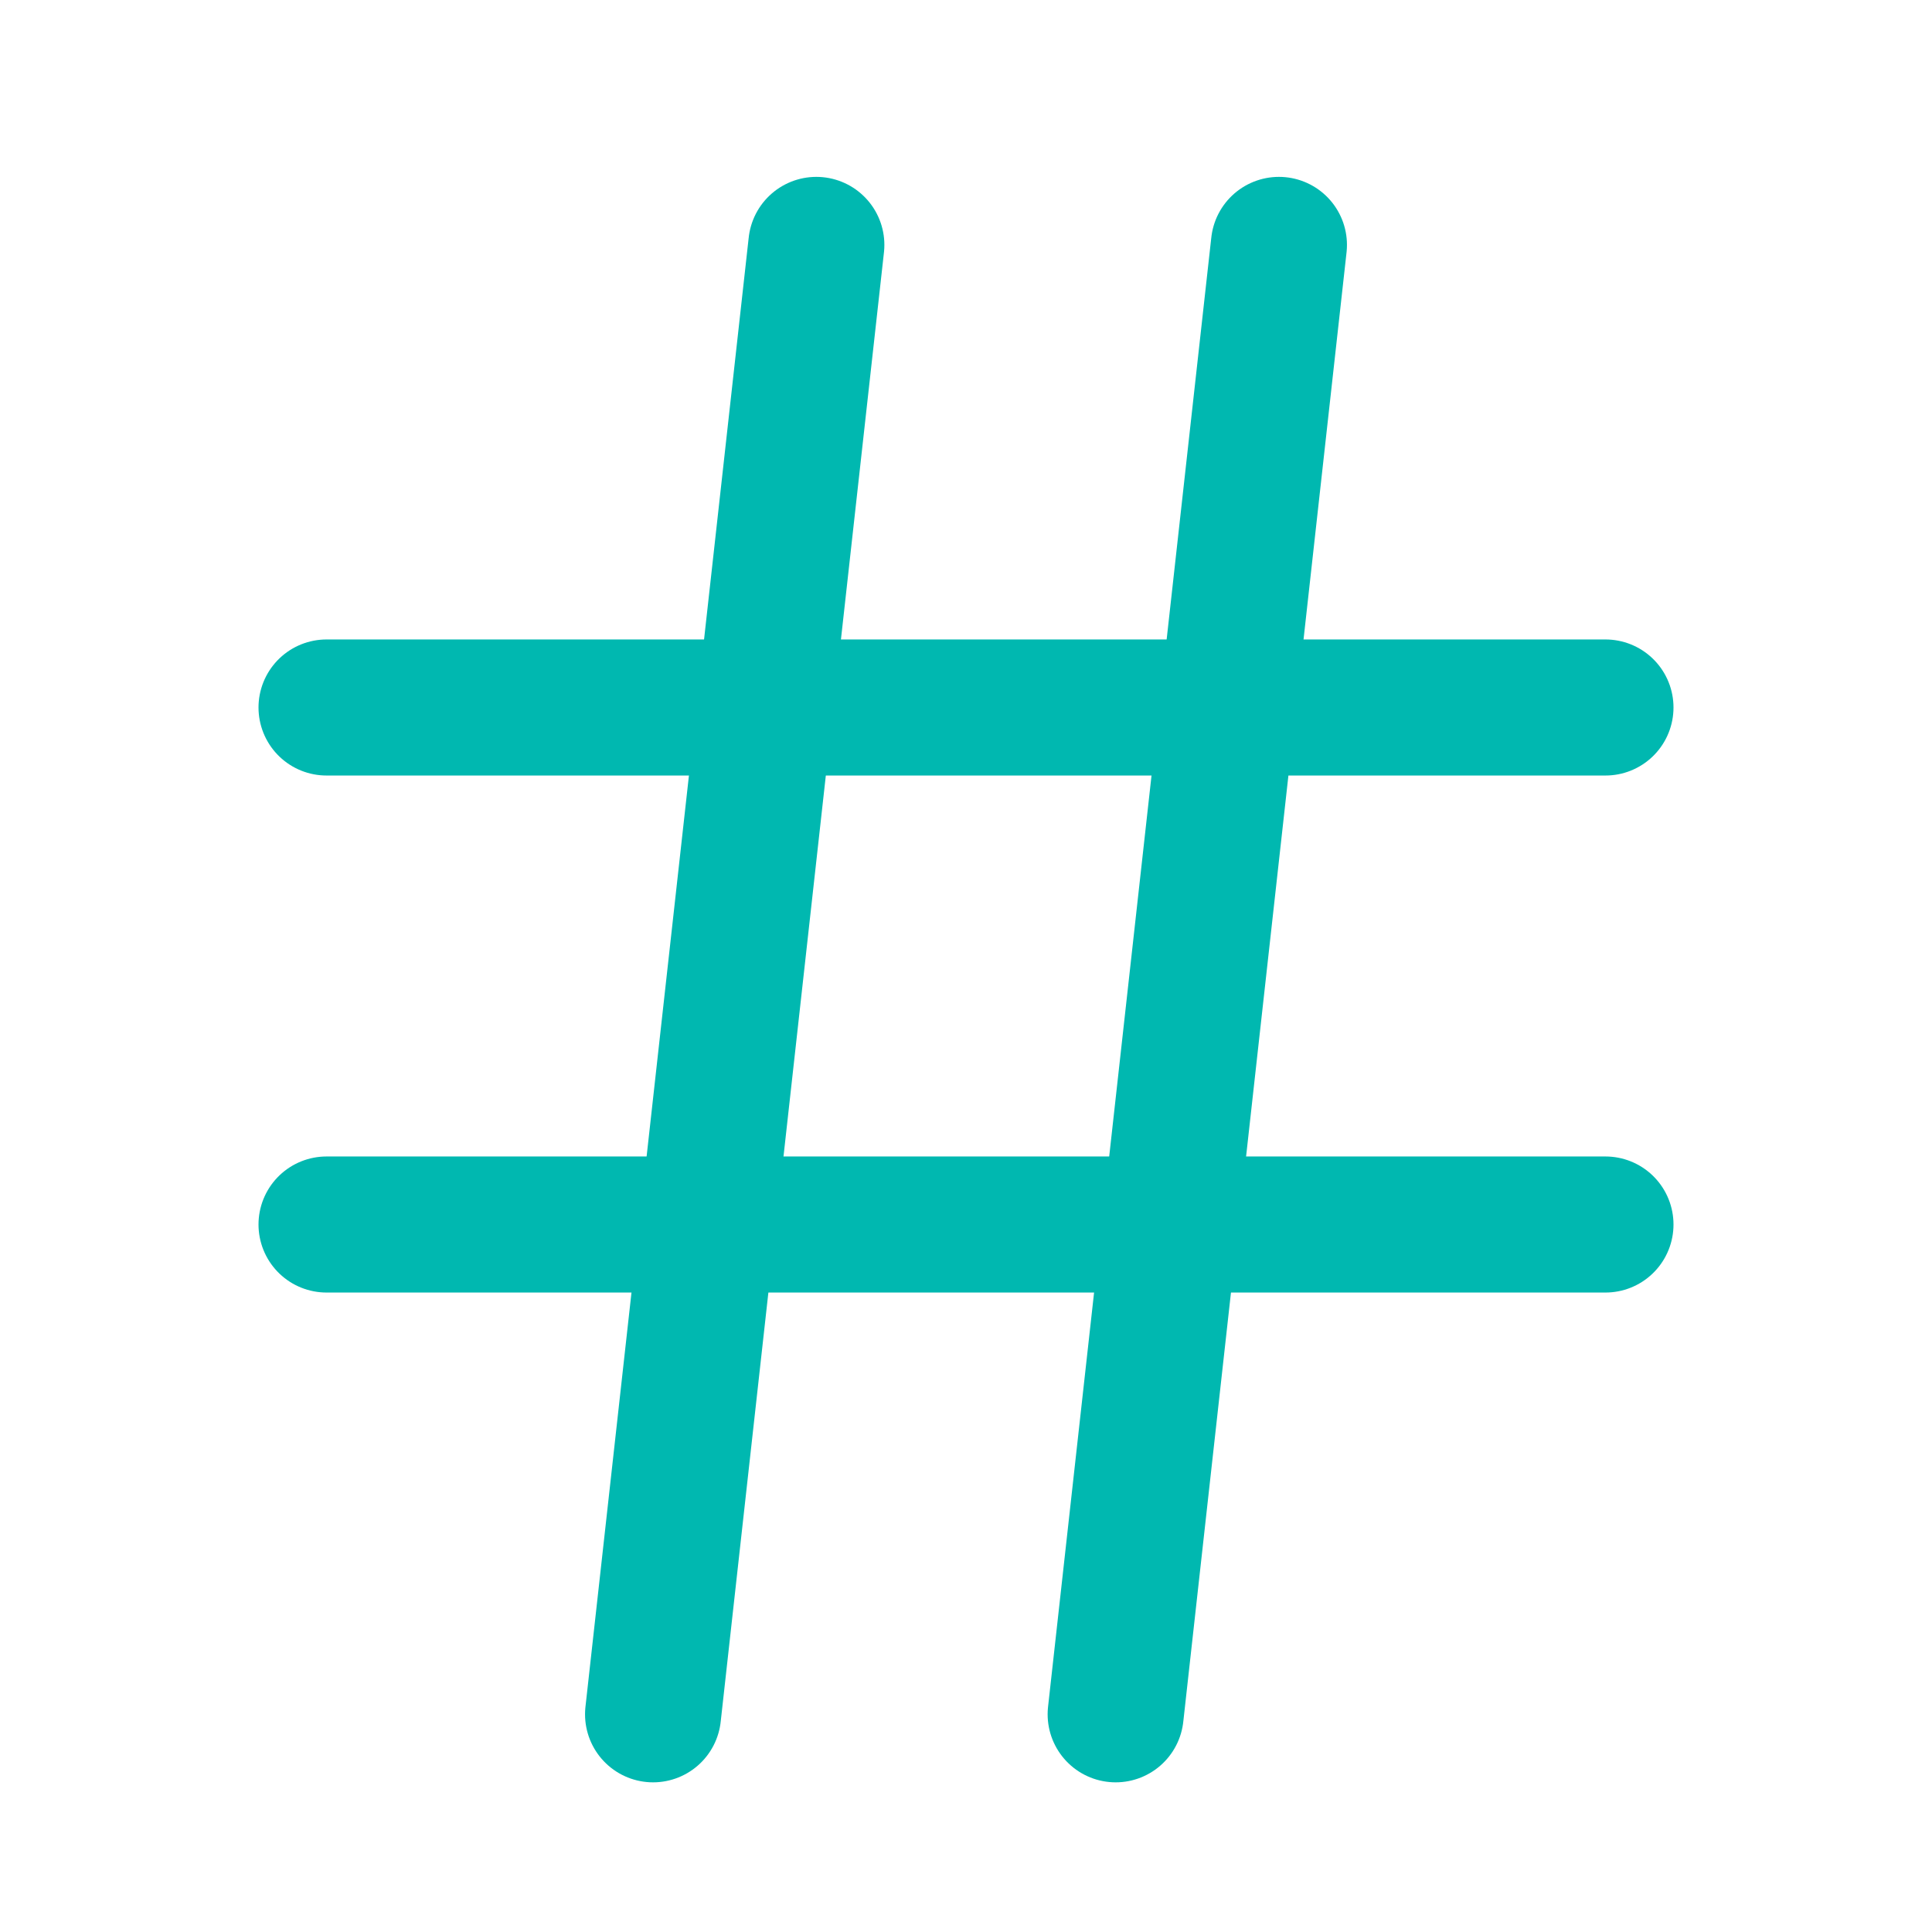 <svg width="71" height="71" viewBox="0 0 71 71" fill="none" xmlns="http://www.w3.org/2000/svg">
<path d="M12 26H59" stroke="#00B8B0" stroke-width="5" stroke-linecap="round" stroke-linejoin="round"/>
<path d="M12 45H59" stroke="#00B8B0" stroke-width="5" stroke-linecap="round" stroke-linejoin="round"/>
<path d="M30 9L24 63" stroke="#00B8B0" stroke-width="5" stroke-linecap="round" stroke-linejoin="round"/>
<path d="M47 9L41 63" stroke="#00B8B0" stroke-width="5" stroke-linecap="round" stroke-linejoin="round"/>
</svg>
